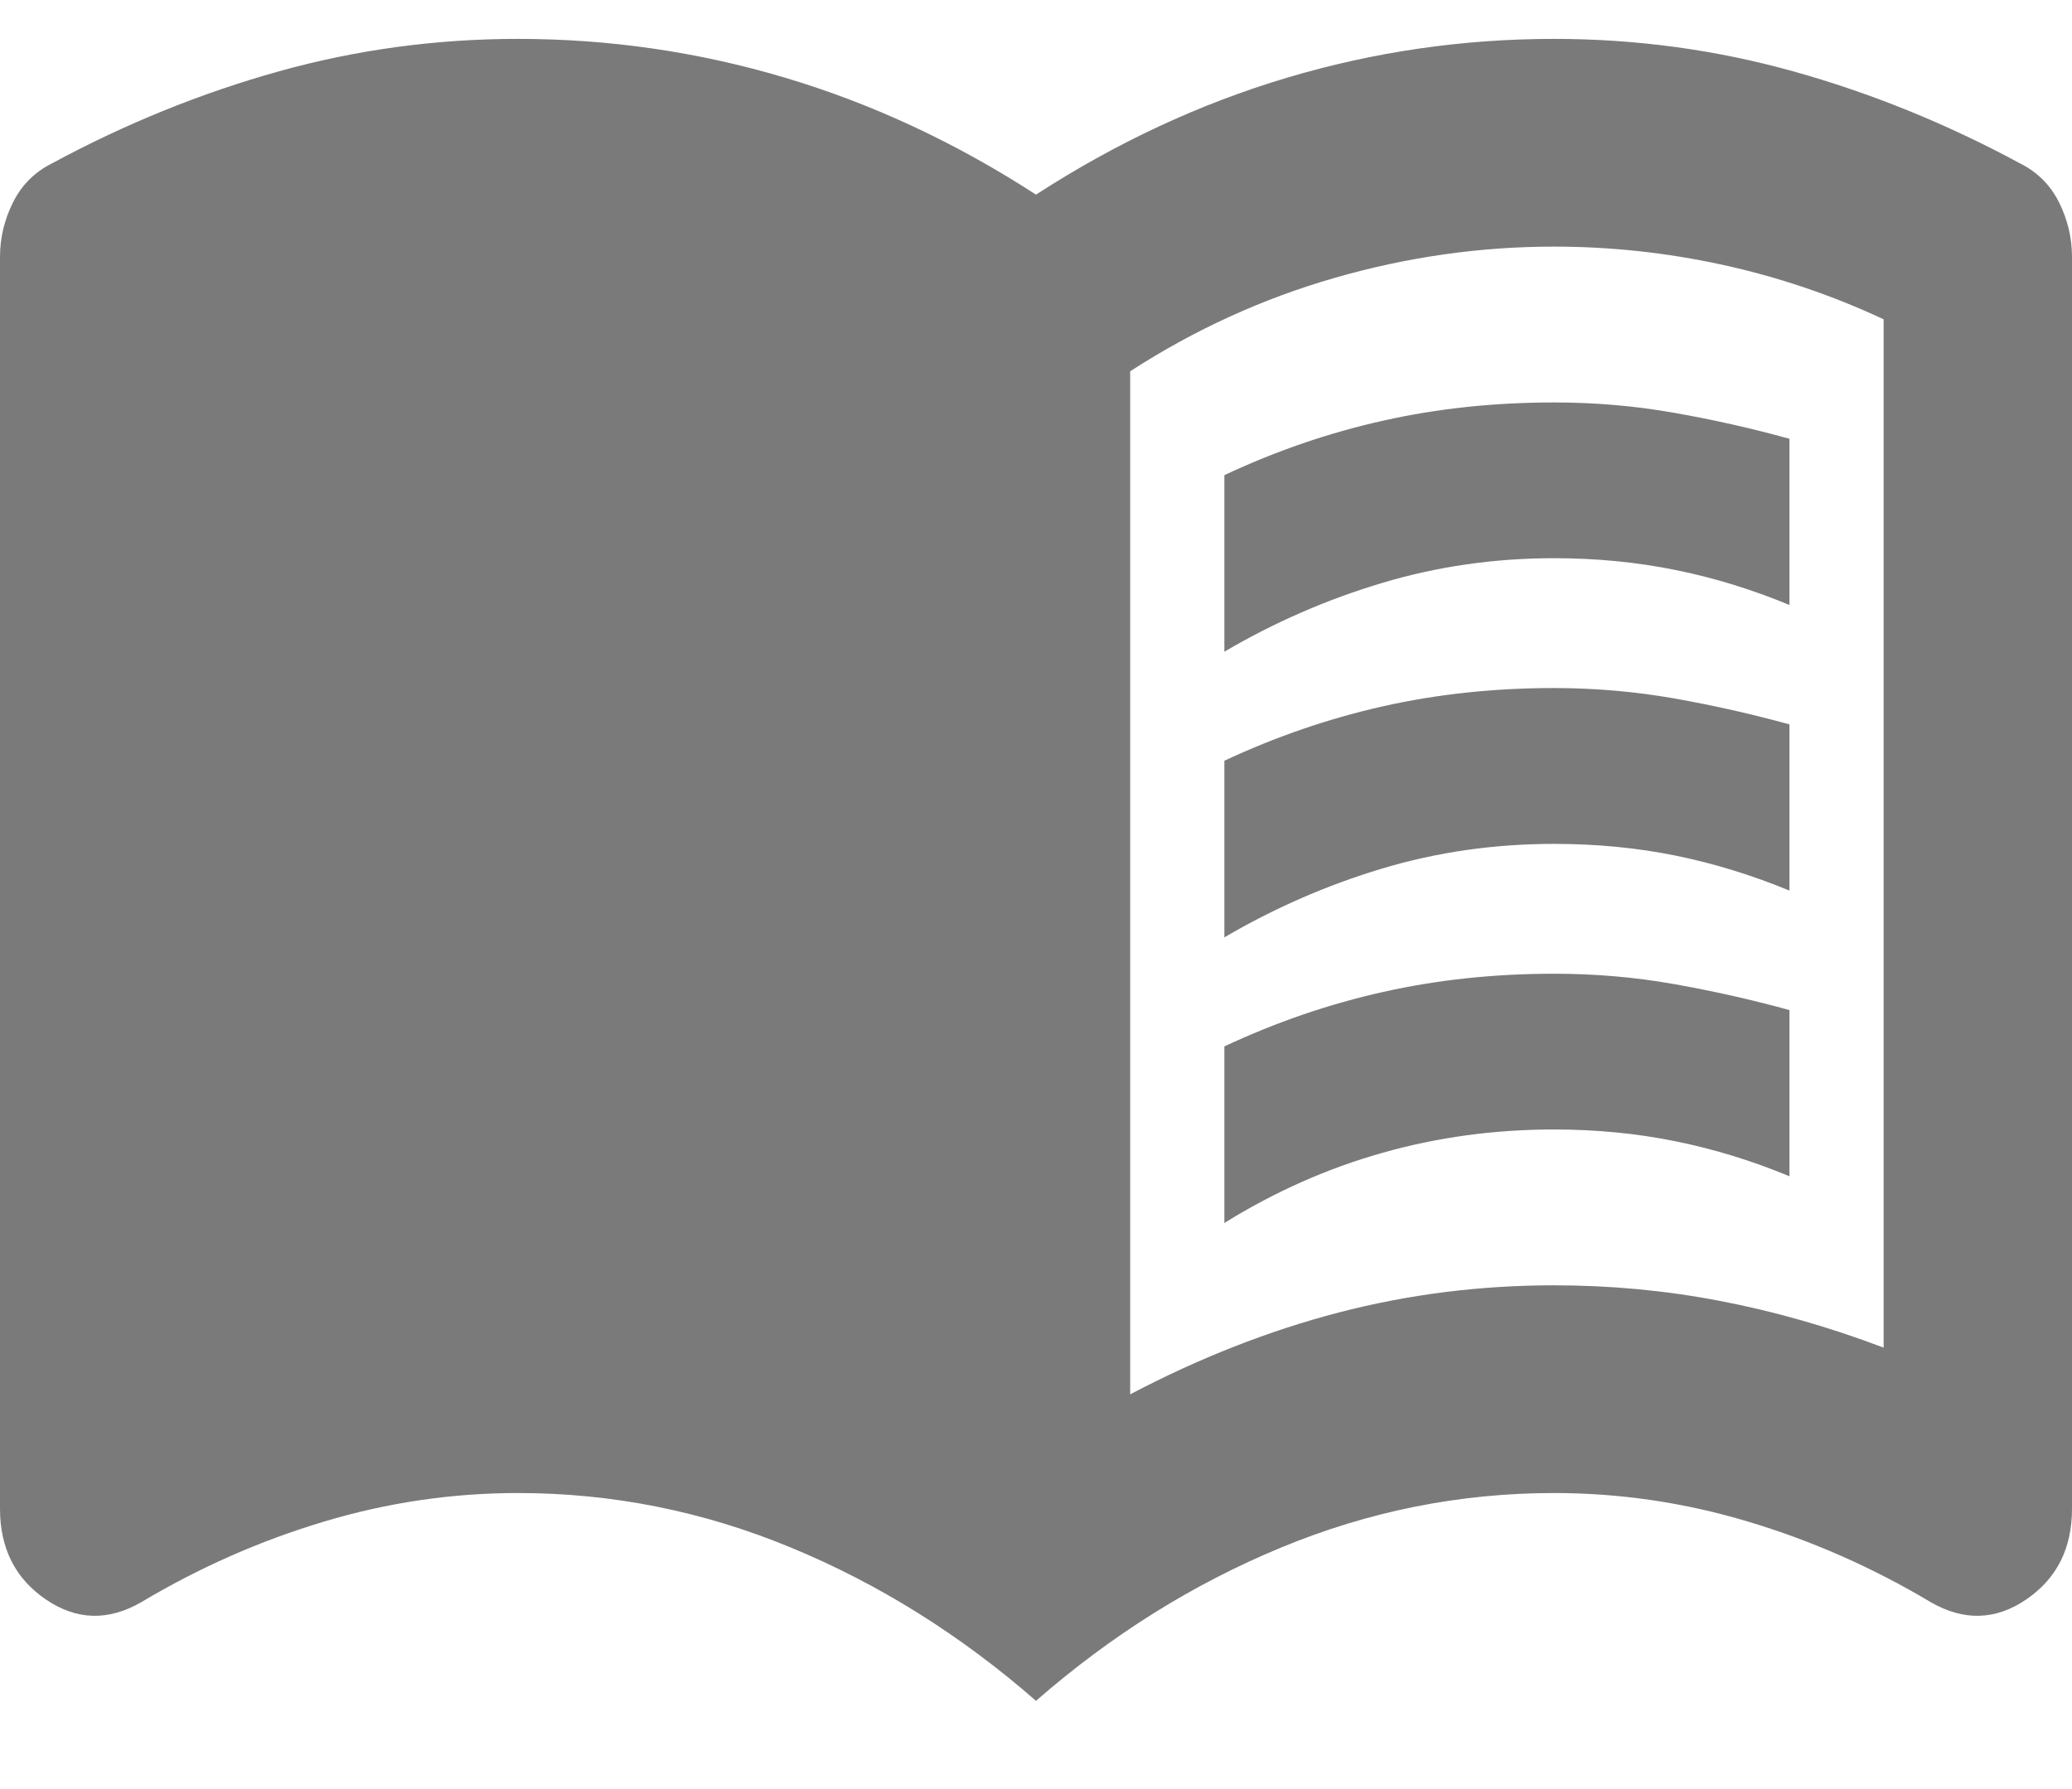 <svg width="22" height="19" viewBox="0 0 22 19" fill="none" xmlns="http://www.w3.org/2000/svg">
<path d="M13 6.921V5.046C13.55 4.788 14.113 4.595 14.688 4.467C15.263 4.338 15.867 4.274 16.5 4.274C16.933 4.274 17.358 4.31 17.775 4.384C18.192 4.457 18.6 4.549 19 4.66V6.425C18.6 6.259 18.196 6.135 17.788 6.053C17.379 5.97 16.95 5.928 16.5 5.928C15.867 5.928 15.258 6.016 14.675 6.191C14.092 6.365 13.533 6.608 13 6.921ZM13 12.988V11.113C13.55 10.855 14.113 10.662 14.688 10.534C15.263 10.405 15.867 10.341 16.5 10.341C16.933 10.341 17.358 10.377 17.775 10.451C18.192 10.525 18.6 10.617 19 10.727V12.492C18.6 12.326 18.196 12.202 17.788 12.12C17.379 12.037 16.95 11.995 16.5 11.995C15.867 11.995 15.258 12.078 14.675 12.244C14.092 12.409 13.533 12.657 13 12.988ZM13 9.955V8.079C13.55 7.822 14.113 7.629 14.688 7.5C15.263 7.371 15.867 7.307 16.5 7.307C16.933 7.307 17.358 7.344 17.775 7.417C18.192 7.491 18.6 7.583 19 7.693V9.458C18.6 9.293 18.196 9.169 17.788 9.086C17.379 9.003 16.95 8.962 16.5 8.962C15.867 8.962 15.258 9.049 14.675 9.224C14.092 9.399 13.533 9.642 13 9.955ZM12 14.808C12.733 14.422 13.471 14.133 14.213 13.939C14.954 13.746 15.717 13.65 16.5 13.65C17.1 13.65 17.688 13.705 18.263 13.816C18.838 13.926 19.417 14.091 20 14.312V3.391C19.45 3.134 18.879 2.941 18.288 2.812C17.696 2.683 17.1 2.619 16.5 2.619C15.717 2.619 14.942 2.729 14.175 2.95C13.408 3.17 12.683 3.501 12 3.943V14.808ZM11 18.063C10.2 17.364 9.333 16.822 8.4 16.436C7.467 16.049 6.5 15.856 5.5 15.856C4.8 15.856 4.113 15.957 3.438 16.16C2.763 16.362 2.117 16.647 1.5 17.015C1.15 17.217 0.813 17.208 0.488 16.987C0.163 16.766 0 16.445 0 16.022V2.729C0 2.527 0.046 2.334 0.138 2.15C0.229 1.966 0.367 1.828 0.55 1.736C1.333 1.313 2.138 0.987 2.963 0.757C3.788 0.527 4.633 0.413 5.5 0.413C6.467 0.413 7.413 0.55 8.338 0.826C9.263 1.102 10.15 1.516 11 2.067C11.85 1.516 12.738 1.102 13.663 0.826C14.588 0.55 15.533 0.413 16.5 0.413C17.367 0.413 18.213 0.527 19.038 0.757C19.863 0.987 20.667 1.313 21.45 1.736C21.633 1.828 21.771 1.966 21.863 2.15C21.954 2.334 22 2.527 22 2.729V16.022C22 16.445 21.838 16.766 21.513 16.987C21.188 17.208 20.85 17.217 20.5 17.015C19.883 16.647 19.237 16.362 18.562 16.16C17.887 15.957 17.2 15.856 16.5 15.856C15.5 15.856 14.533 16.049 13.6 16.436C12.667 16.822 11.8 17.364 11 18.063Z" fill="#7a7a7a"/>
</svg>
